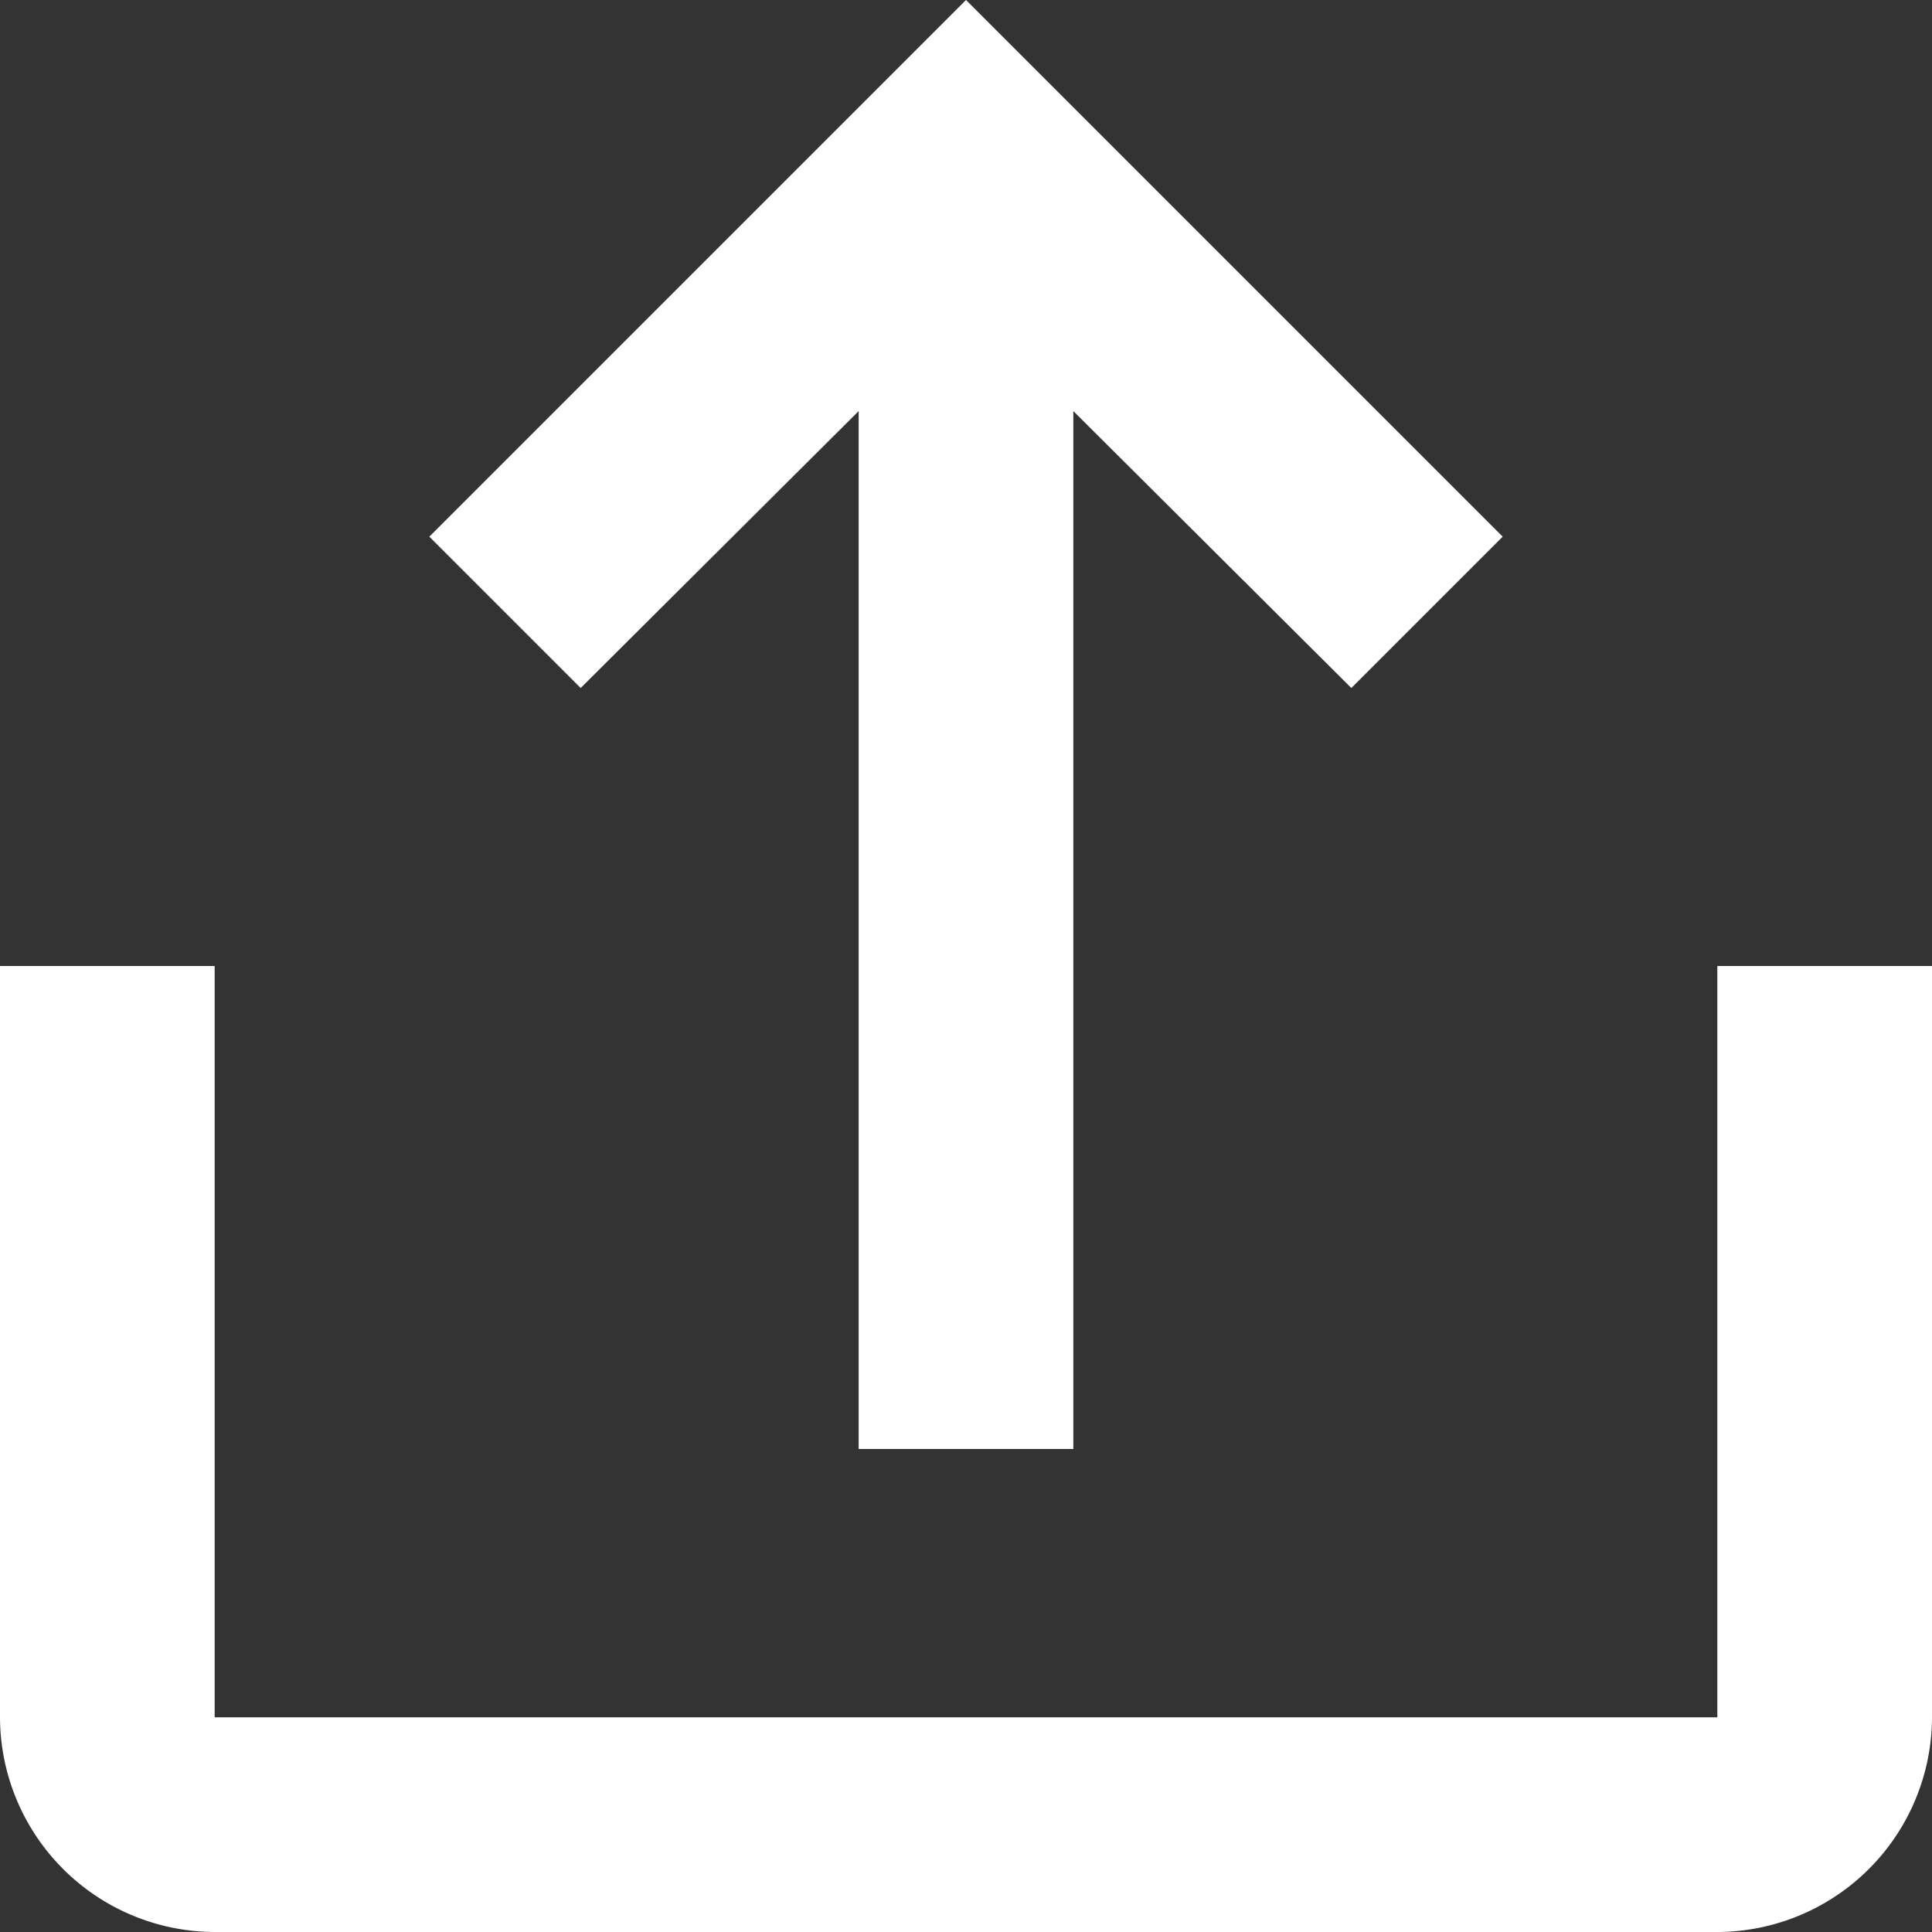<svg xmlns="http://www.w3.org/2000/svg" width="18" height="18" viewBox="0 0 18 18">
  <rect x="0" y="0" width="18" height="18" fill="#333333" stroke="none"/>
  <g id="Group_4458" data-name="Group 4458" transform="translate(3760 14930.5)">
    <path id="Path_5549" data-name="Path 5549" d="M19,12v7H5V12H3v7a2.006,2.006,0,0,0,2,2H19a2.006,2.006,0,0,0,2-2V12Z" transform="translate(-3763 -14933.5)" fill="#fff"/>
    <path id="Path_5551" data-name="Path 5551" d="M13,6.83l2.59,2.58L17,8,12,3,7,8,8.41,9.41,11,6.83V16.5h2Z" transform="translate(-3763 -14933.5)" fill="#fff"/>
  </g>
</svg>

